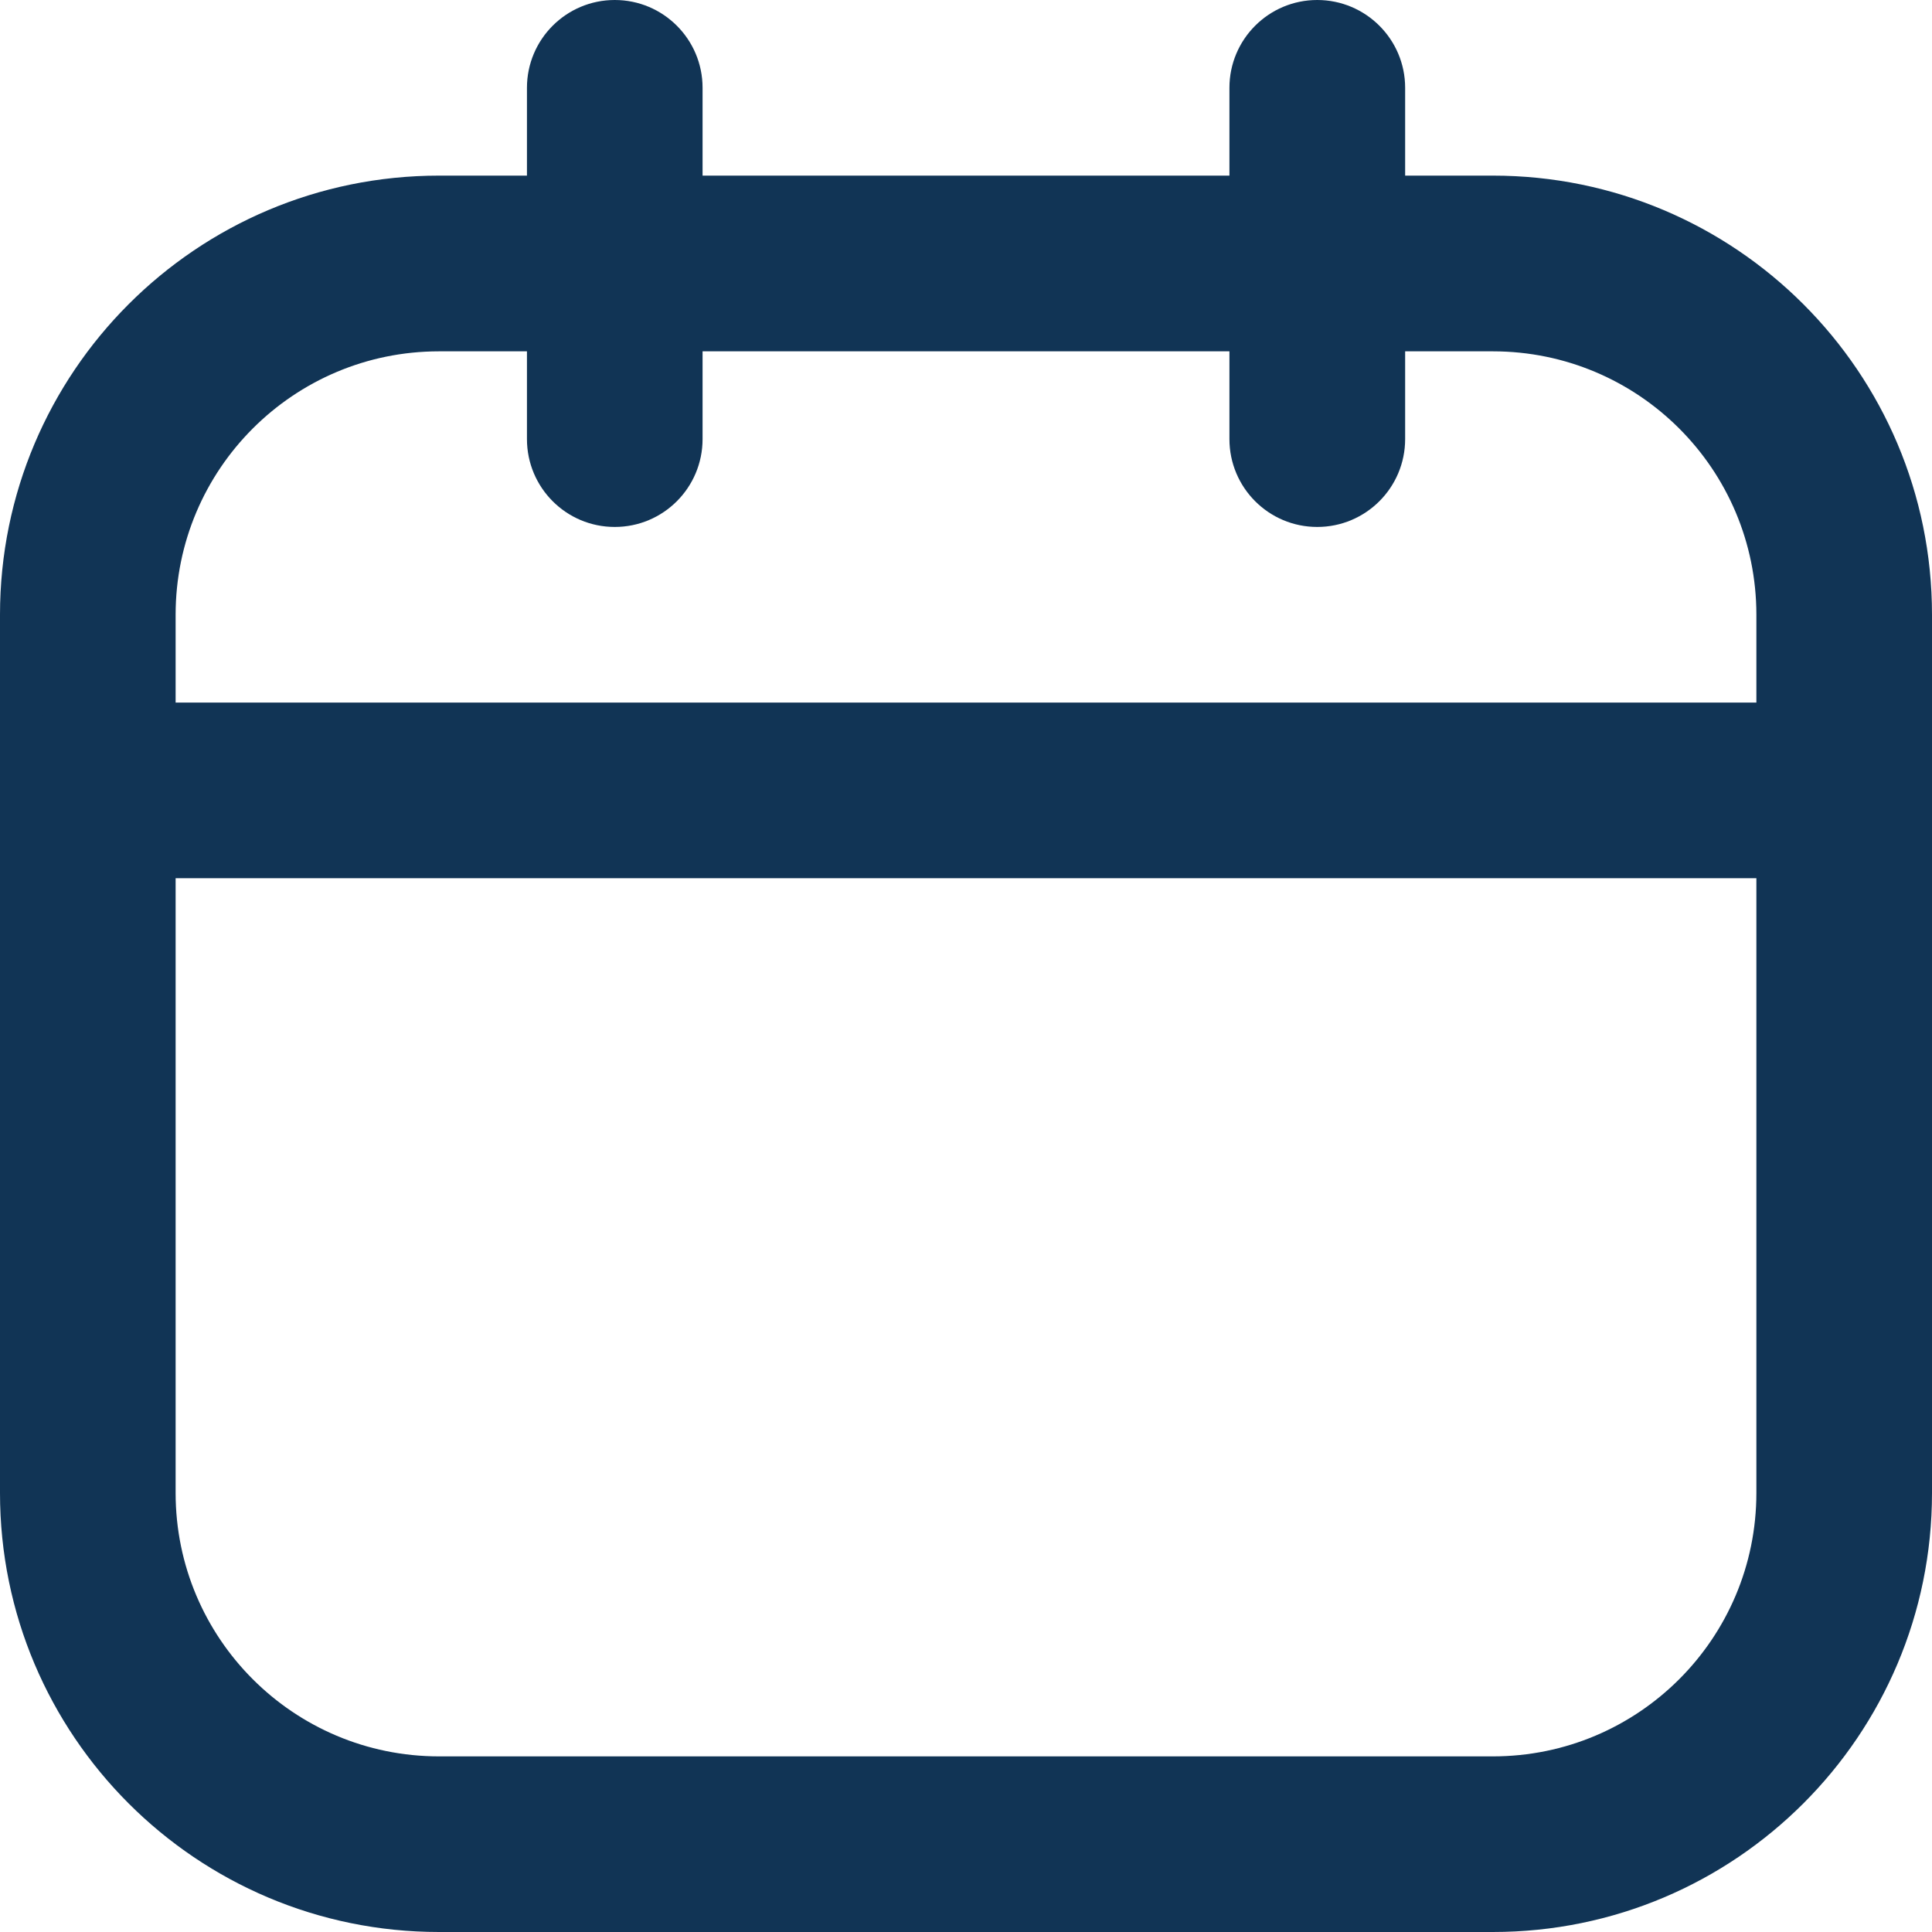 <svg width="20" height="20" viewBox="0 0 20 20" fill="none" xmlns="http://www.w3.org/2000/svg">
<path fill-rule="evenodd" clip-rule="evenodd" d="M4.545 3.637C3.039 3.637 1.818 4.858 1.818 6.364V15.455C1.818 16.961 3.039 18.182 4.545 18.182H15.454C16.961 18.182 18.182 16.961 18.182 15.455V6.364C18.182 4.858 16.961 3.637 15.454 3.637H4.545ZM0 6.364C0 3.853 2.035 1.818 4.545 1.818H15.454C17.965 1.818 20 3.853 20 6.364V15.455C20 17.965 17.965 20 15.454 20H4.545C2.035 20 0 17.965 0 15.455V6.364Z" fill="#113455"/>
<path fill-rule="evenodd" clip-rule="evenodd" d="M6.364 0C6.866 0 7.273 0.407 7.273 0.909V4.545C7.273 5.048 6.866 5.455 6.364 5.455C5.862 5.455 5.455 5.048 5.455 4.545V0.909C5.455 0.407 5.862 0 6.364 0ZM13.636 0C14.138 0 14.546 0.407 14.546 0.909V4.545C14.546 5.048 14.138 5.455 13.636 5.455C13.134 5.455 12.727 5.048 12.727 4.545V0.909C12.727 0.407 13.134 0 13.636 0ZM0 8.182C0 7.68 0.407 7.273 0.909 7.273H19.091C19.593 7.273 20 7.68 20 8.182C20 8.684 19.593 9.091 19.091 9.091H0.909C0.407 9.091 0 8.684 0 8.182Z" fill="#113455"/>
</svg>
